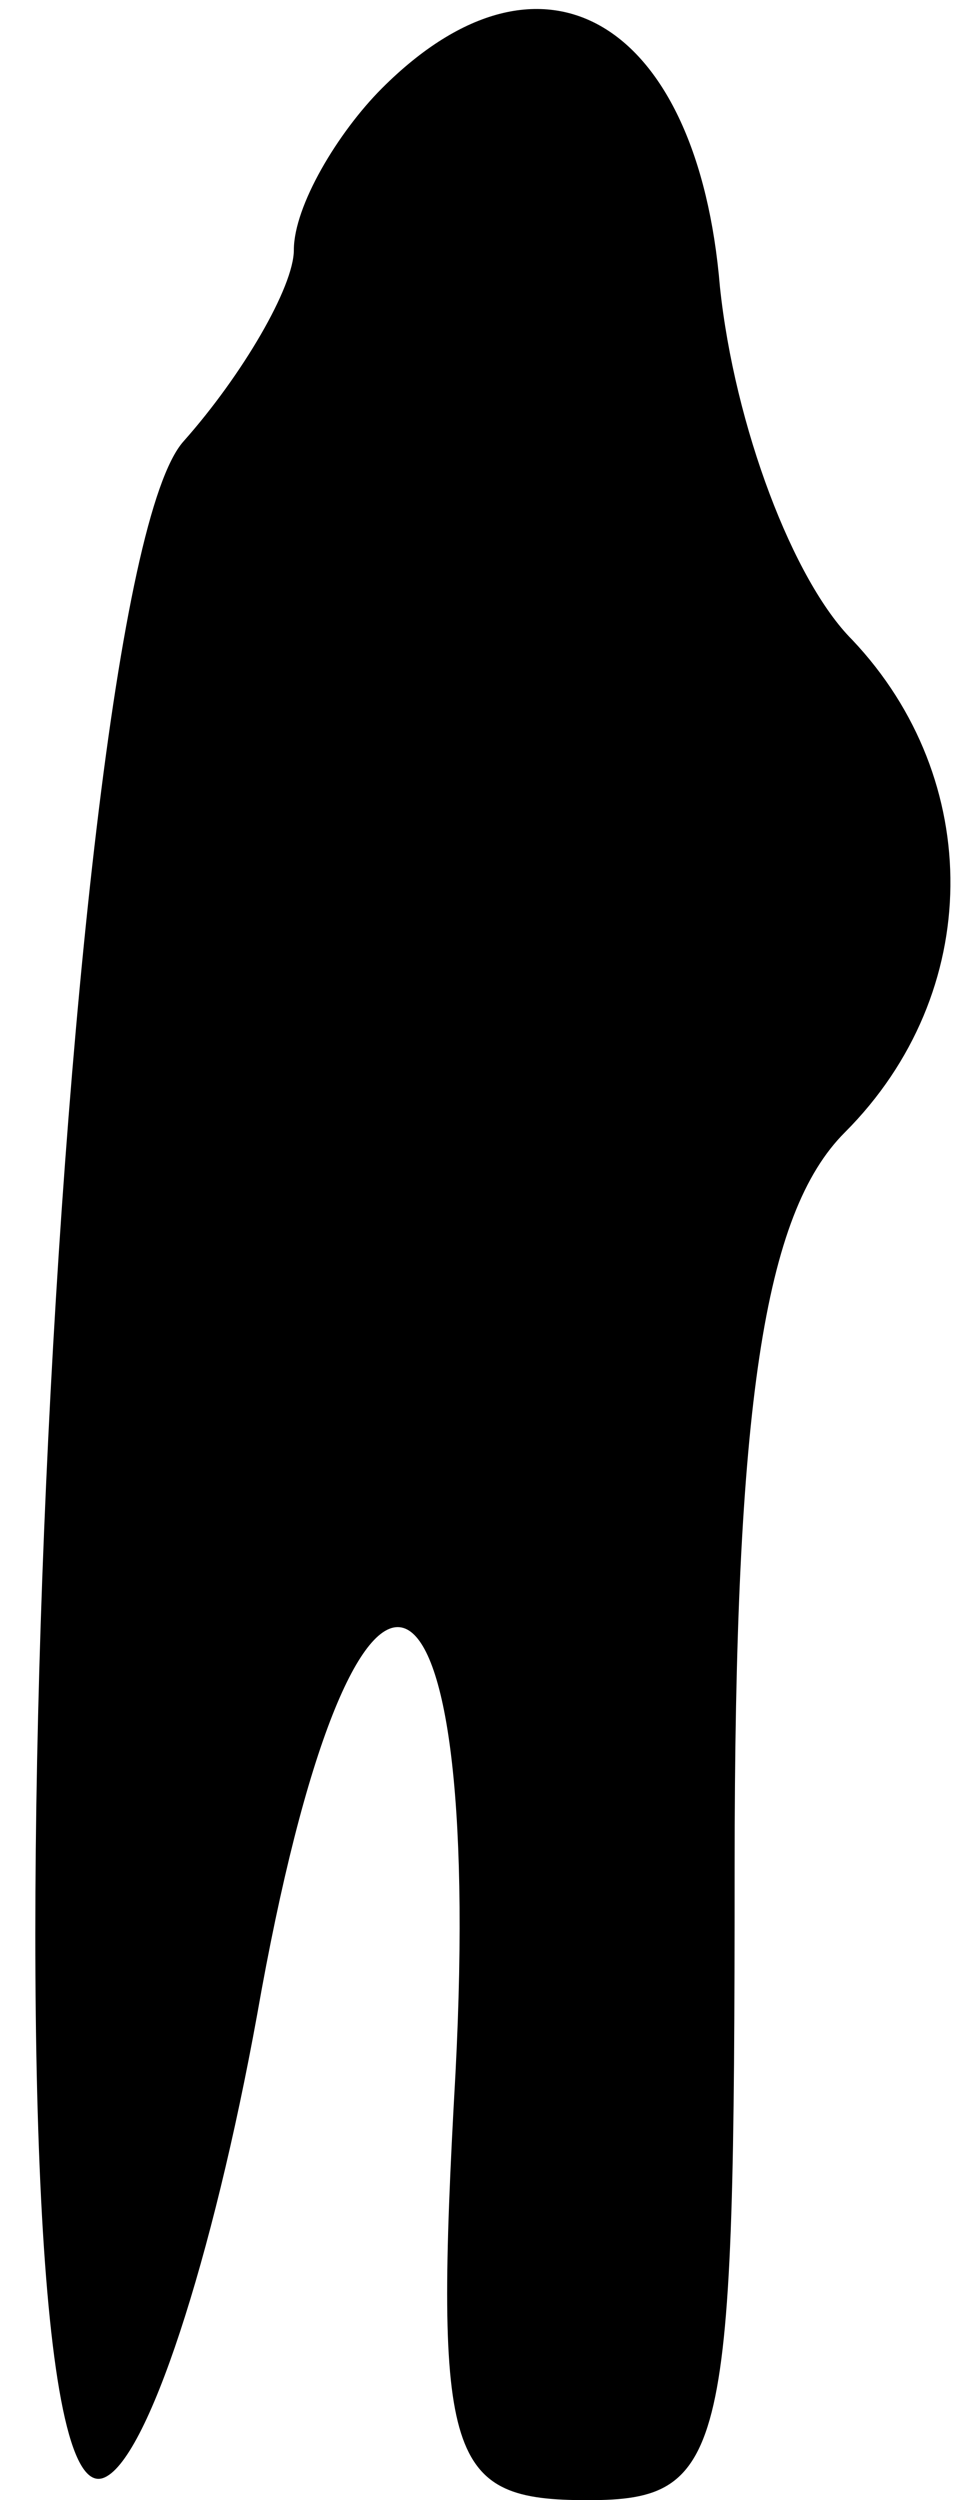 <?xml version="1.0" standalone="no"?>
<!DOCTYPE svg PUBLIC "-//W3C//DTD SVG 20010904//EN"
 "http://www.w3.org/TR/2001/REC-SVG-20010904/DTD/svg10.dtd">
<svg version="1.0" xmlns="http://www.w3.org/2000/svg"
 width="13pt" height="34pt" viewBox="0 0 13 34"
 preserveAspectRatio="xMidYMid meet">
<g transform="translate(0,34) scale(0.1,-0.1)"
fill="#000000" stroke="none">
<path fill="#000000" stroke="none" d="M52 328 c-6 -6 -12 -16 -12 -22 0 -5
-7 -17 -15 -26 -18 -20 -29 -283 -11 -277 6 2 15 30 21 63 13 74 31 69 27 -8
-3 -53 -1 -58 18 -58 19 0 20 6 20 86 0 63 4 89 15 100 19 19 19 48 1 67 -8 8
-16 29 -18 48 -3 36 -24 49 -46 27z"/>
</g>
</svg>
